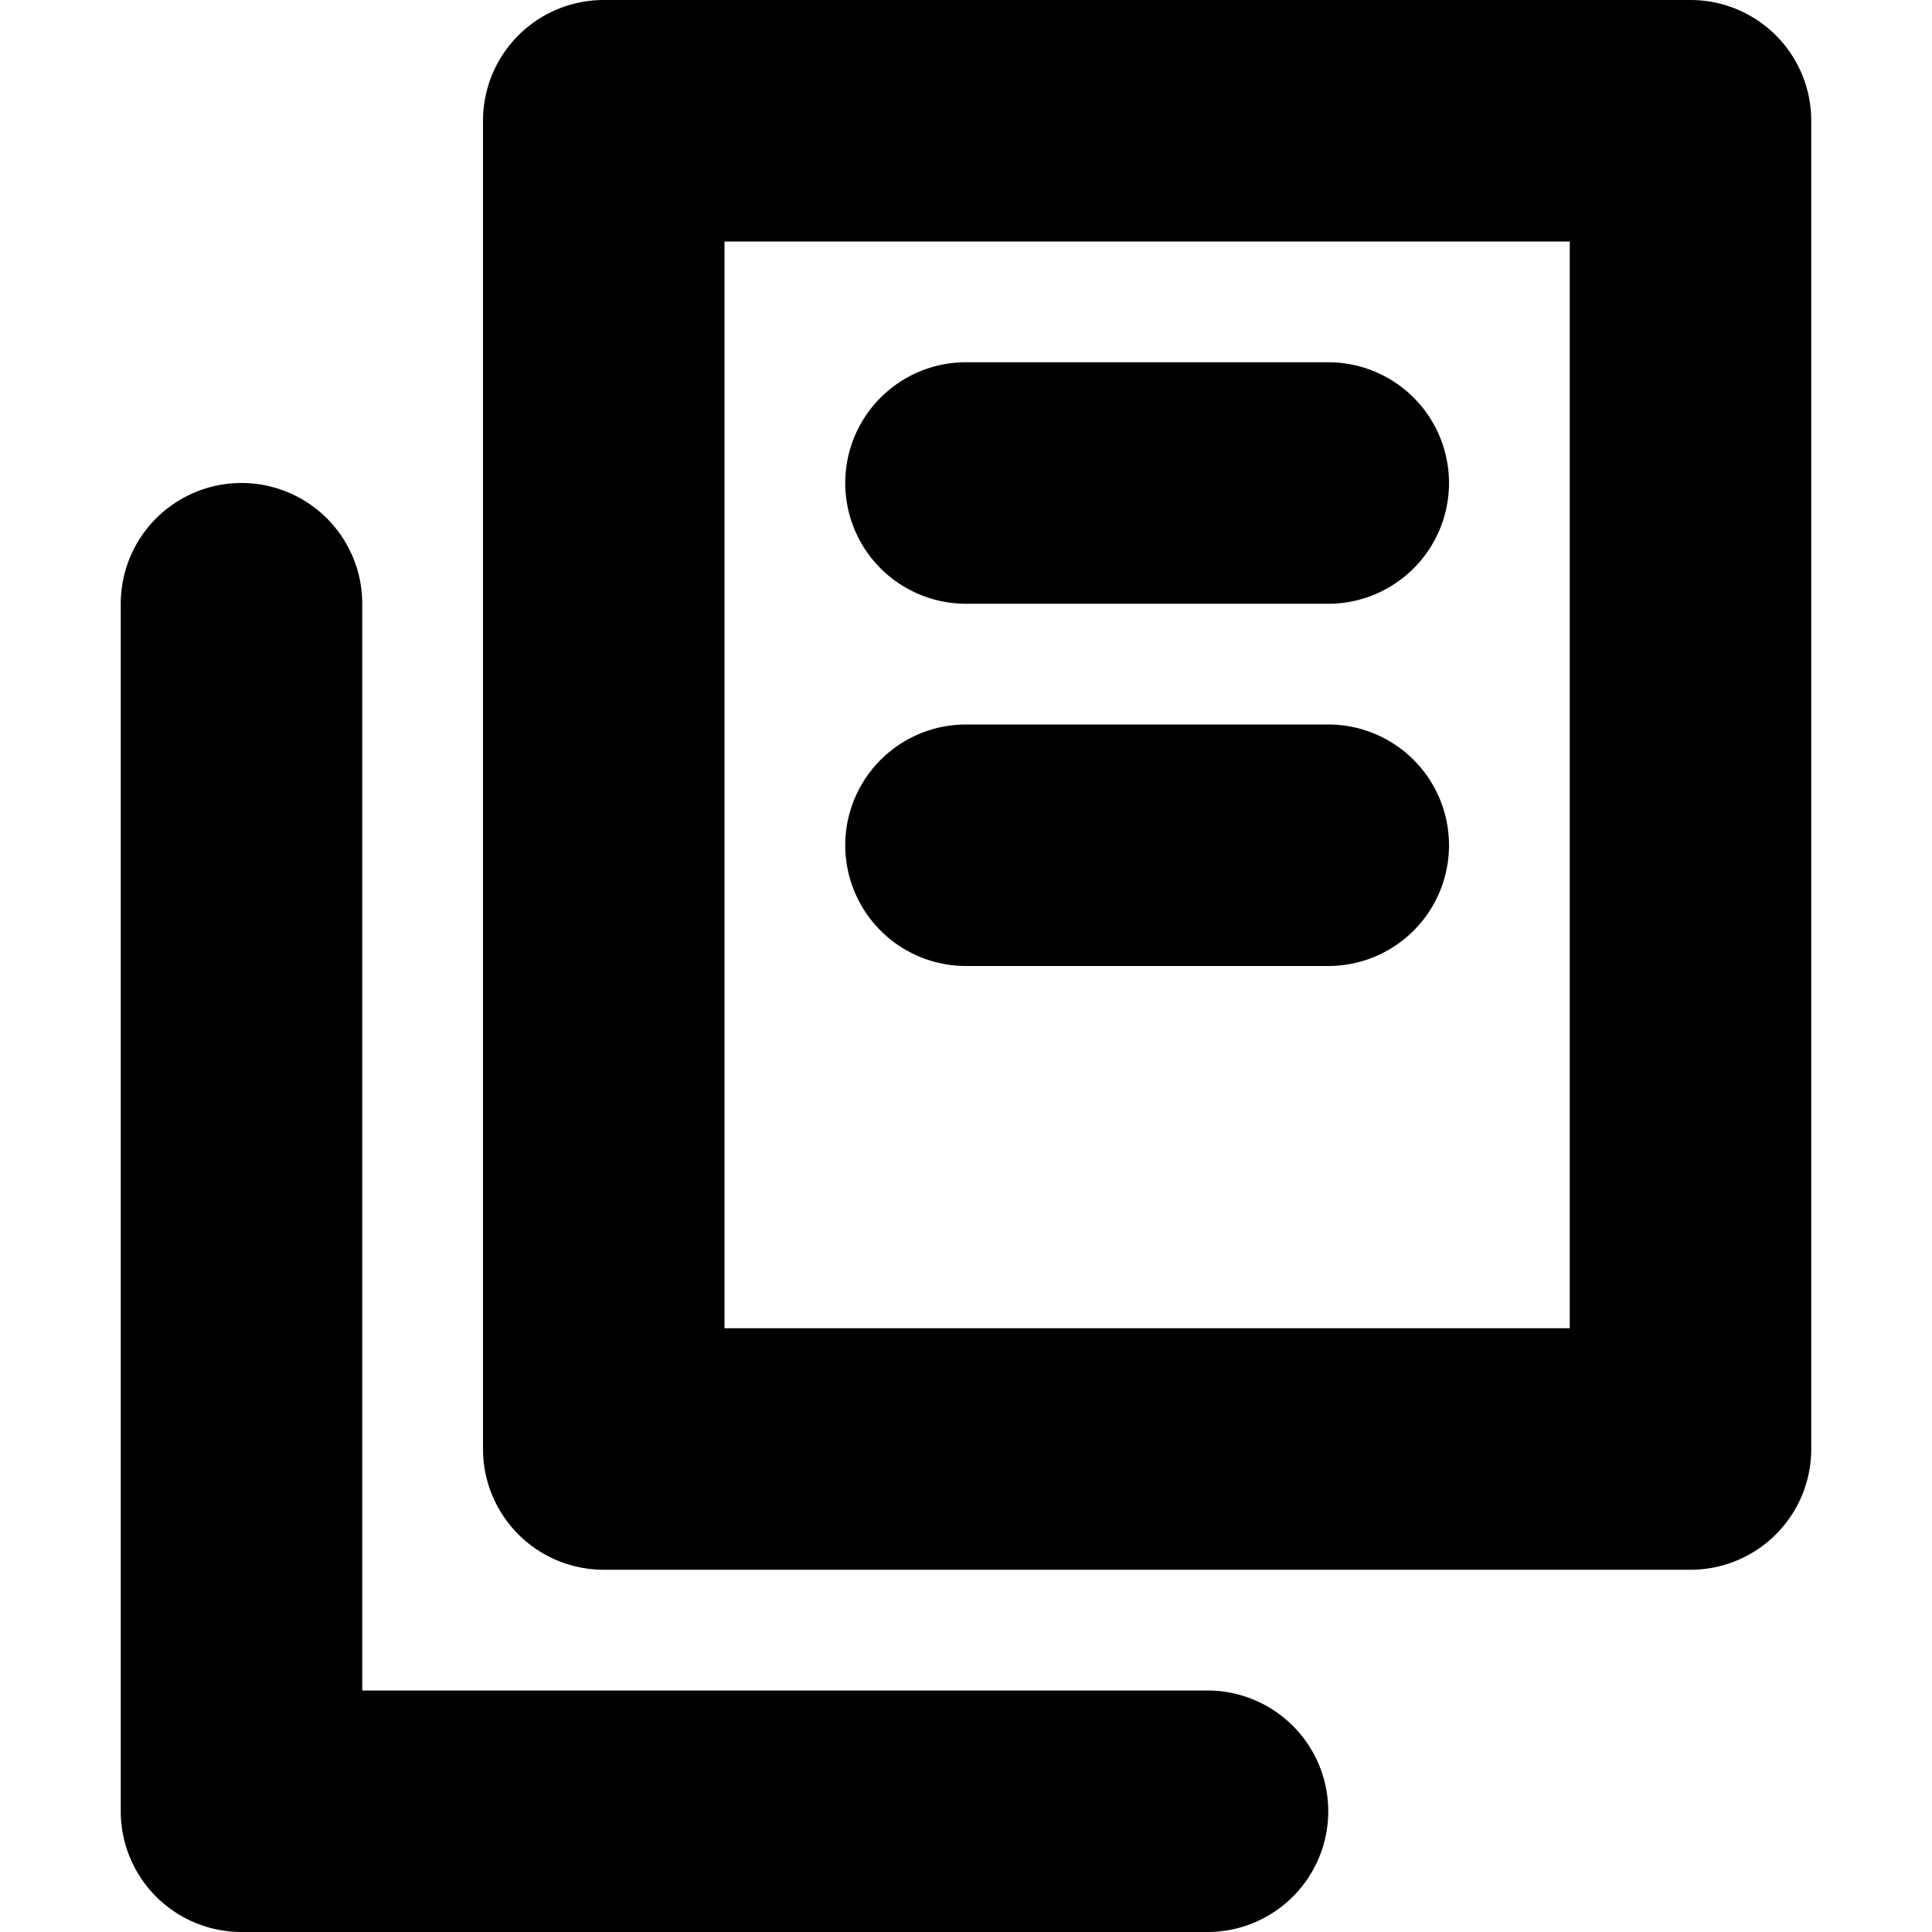 <?xml version="1.0" standalone="no"?><!DOCTYPE svg PUBLIC "-//W3C//DTD SVG 1.1//EN" "http://www.w3.org/Graphics/SVG/1.1/DTD/svg11.dtd"><svg class="icon" width="64px" height="64.00px" viewBox="0 0 1024 1024" version="1.1" xmlns="http://www.w3.org/2000/svg"><path d="M896 0H320a64 64 0 0 0-64 64v704a64 64 0 0 0 64 64h576a64 64 0 0 0 64-64V64a64 64 0 0 0-64-64z m-64 704H384V128h448z"  /><path d="M640 896H192V320a64 64 0 0 0-128 0v640a64 64 0 0 0 64 64h512a64 64 0 0 0 0-128zM512 320h192a64 64 0 0 0 0-128H512a64 64 0 0 0 0 128zM512 512h192a64 64 0 0 0 0-128H512a64 64 0 0 0 0 128z"  /></svg>
